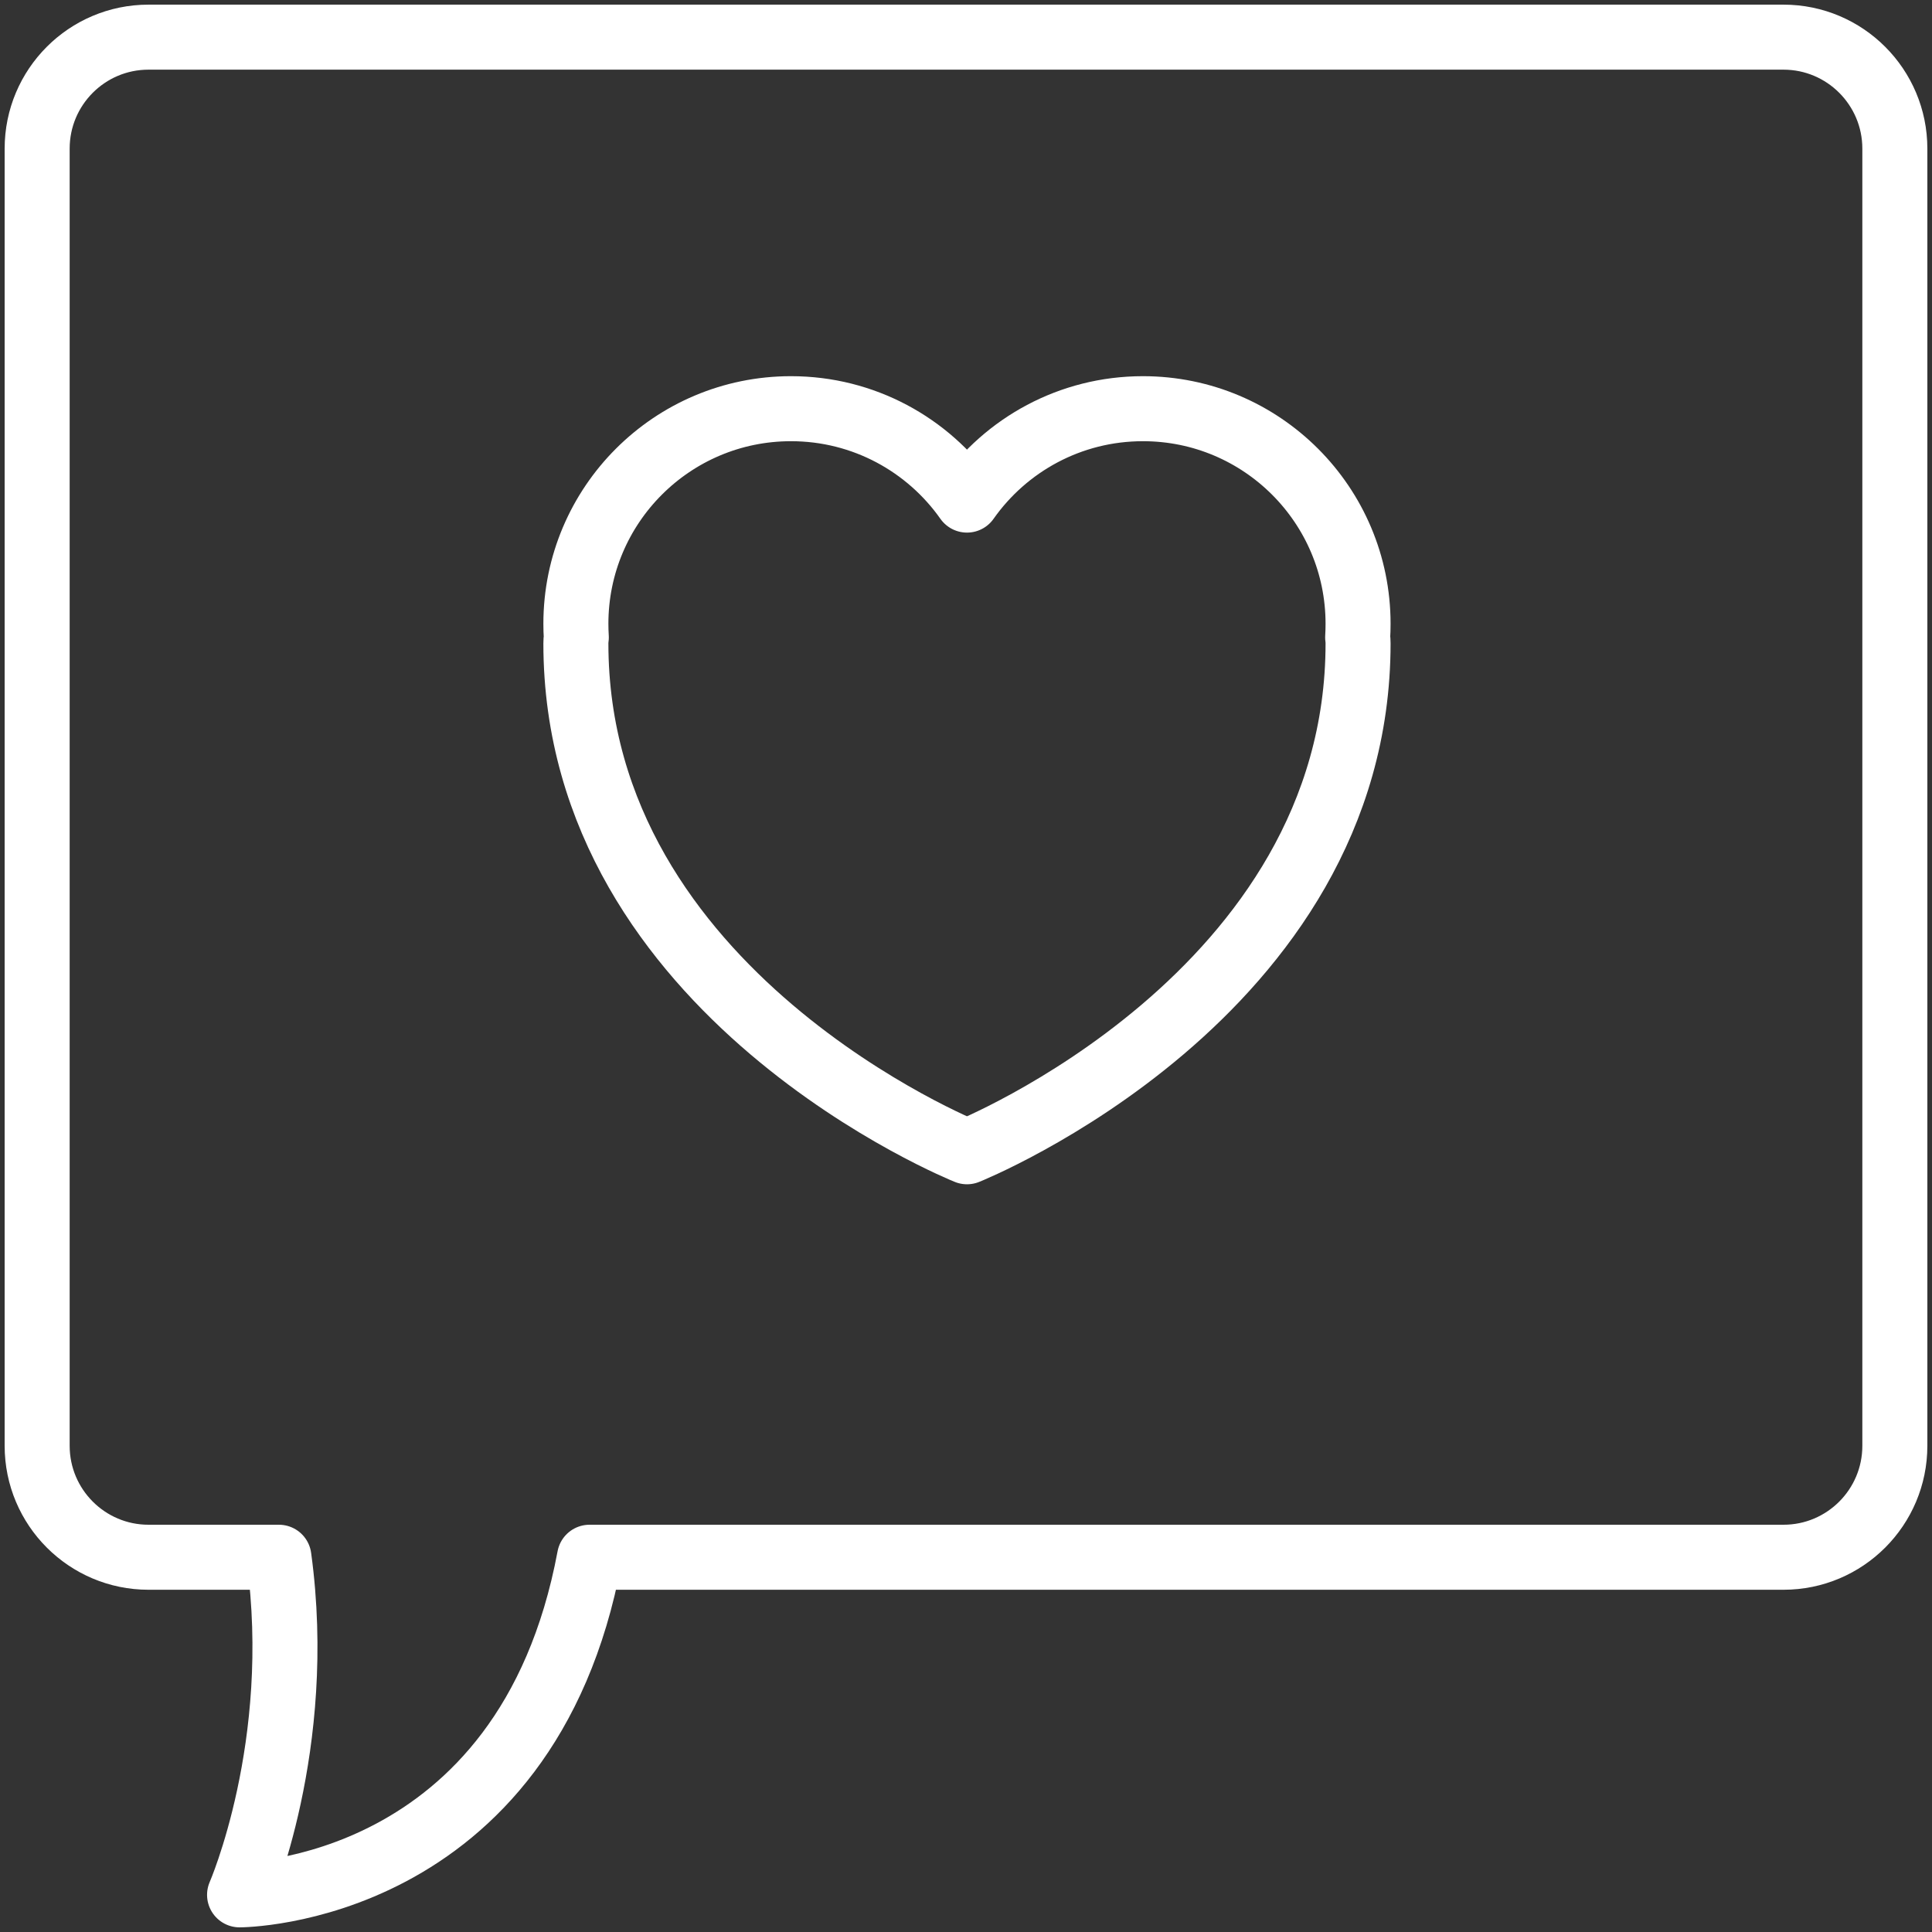<?xml version="1.0" encoding="UTF-8"?>
<svg width="104px" height="104px" viewBox="0 0 104 104" version="1.1" xmlns="http://www.w3.org/2000/svg" xmlns:xlink="http://www.w3.org/1999/xlink">
    <rect x="0" y="0" width="104" height="104" fill="#333333" stroke="none"/>
    <!-- Generator: Sketch 46.2 (44496) - http://www.bohemiancoding.com/sketch -->
    <title>communications-16</title>
    <desc>Created with Sketch.</desc>
    <defs></defs>
    <g id="ALL" stroke="none" stroke-width="1" fill="none" fill-rule="evenodd" stroke-linecap="round" stroke-linejoin="round">
        <g id="Secondary" transform="translate(-3706, -4740)" stroke="#FFFFFF" stroke-width="3.5">
            <g id="communications-16" transform="translate(3708, 4742)">
                <path d="M86.986,81.827 L94.007,81.827 C97.312,81.827 100,79.141 100,75.827 L100,6 C100,2.688 97.317,0 94.007,0 L5.993,0 C2.688,0 0,2.686 0,6 L0,75.827 C0,79.139 2.683,81.827 5.993,81.827 L70.265,81.827 C73.659,100 89.104,100 89.104,100 C89.104,100 85.596,91.981 86.986,81.827 Z" id="Layer-1" transform="translate(50, 50) scale(-1, 1) translate(-50, -50) "></path>
                <path d="M29.023,32.311 C29.008,32.414 29,32.521 29,32.632 C29,51.579 50.053,60 50.053,60 C50.053,60 71.105,51.579 71.105,32.632 C71.105,32.52 71.098,32.413 71.083,32.311 C71.098,32.069 71.105,31.825 71.105,31.579 C71.105,25.184 65.921,20 59.526,20 C55.61,20 52.148,21.944 50.053,24.92 C47.957,21.944 44.495,20 40.579,20 C34.184,20 29,25.184 29,31.579 C29,31.825 29.008,32.069 29.023,32.311 L29.023,32.311 Z" id="Layer-2"></path>
            </g>
        </g>
    </g>
</svg>